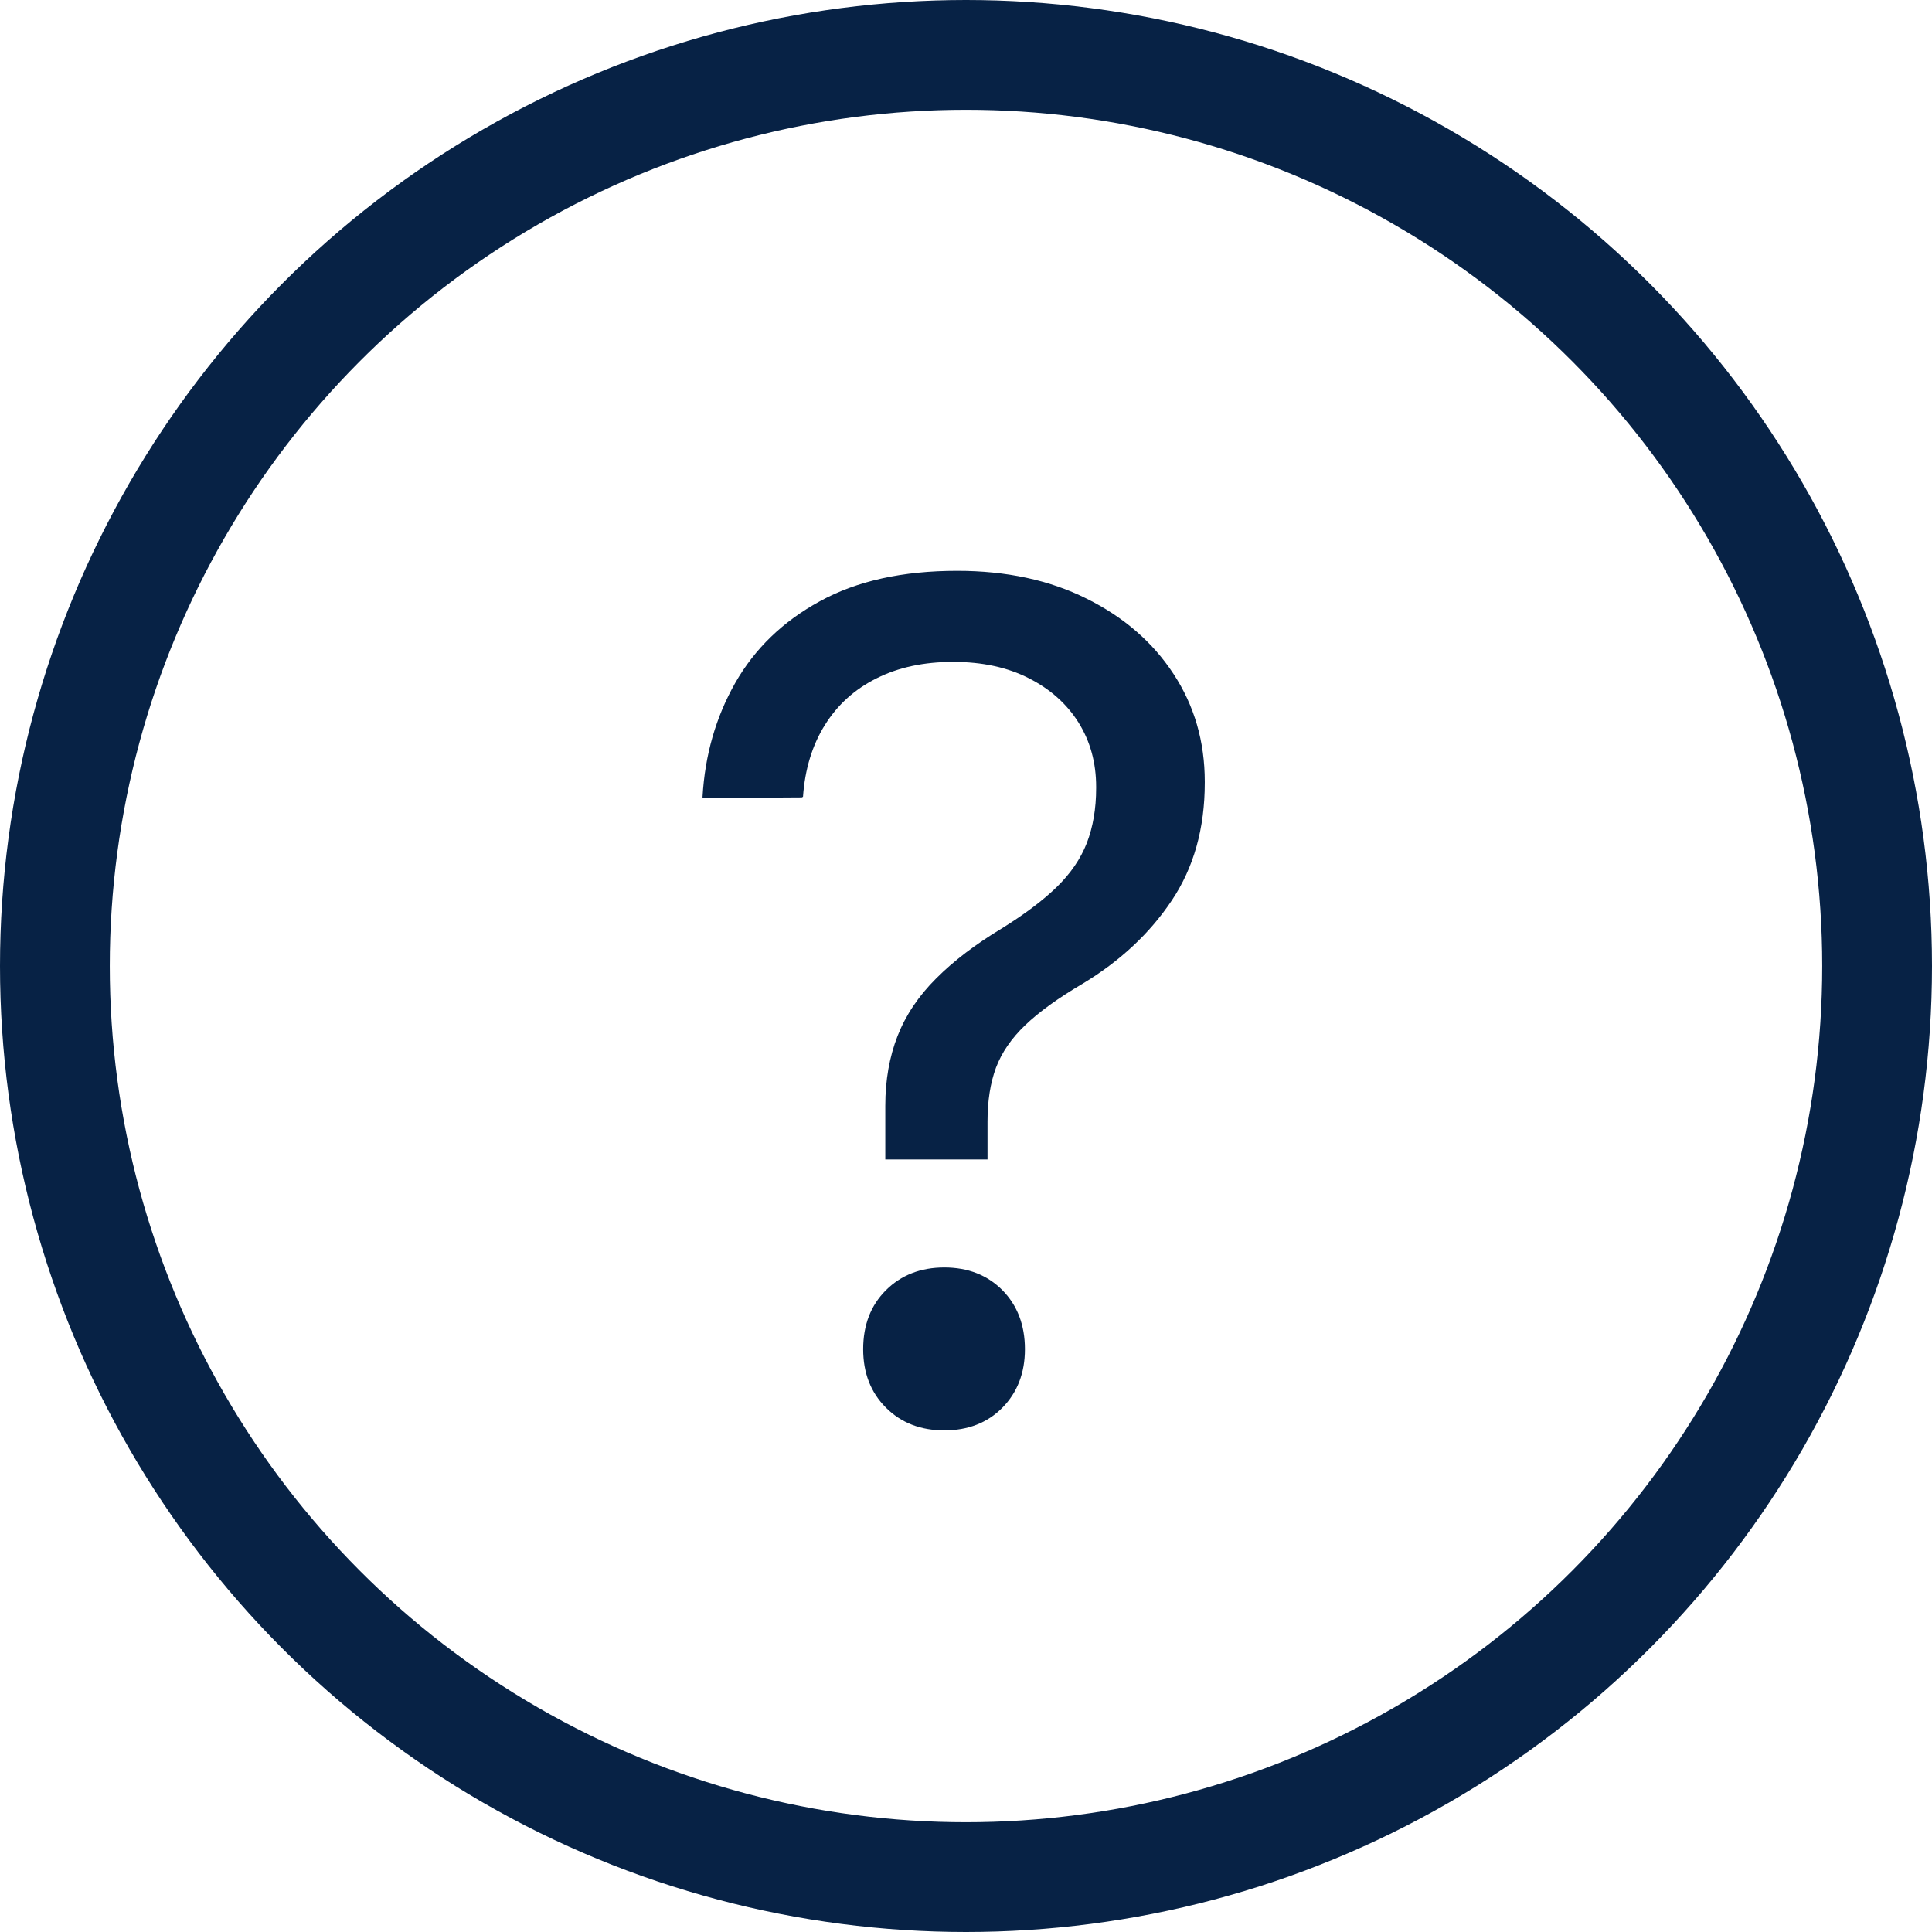 <svg width="22" height="22" viewBox="0 0 22 22" fill="none" xmlns="http://www.w3.org/2000/svg">
<path fill-rule="evenodd" clip-rule="evenodd" d="M11.245 12.771V13.203H10.081V12.591C10.081 12.299 10.128 12.034 10.221 11.796C10.314 11.559 10.46 11.341 10.66 11.142C10.859 10.942 11.11 10.751 11.411 10.57C11.668 10.41 11.876 10.254 12.033 10.101C12.19 9.948 12.305 9.781 12.376 9.599C12.446 9.417 12.482 9.209 12.482 8.974V8.96C12.482 8.686 12.415 8.442 12.282 8.229C12.149 8.016 11.961 7.848 11.717 7.724C11.473 7.599 11.185 7.537 10.853 7.537C10.52 7.537 10.23 7.599 9.982 7.724C9.733 7.848 9.537 8.025 9.393 8.256C9.249 8.486 9.166 8.759 9.144 9.073L9.13 9.08L8 9.087V9.073C8.027 8.599 8.151 8.167 8.372 7.777C8.594 7.387 8.915 7.076 9.337 6.846C9.758 6.615 10.279 6.5 10.899 6.5C11.458 6.5 11.949 6.605 12.372 6.816C12.796 7.026 13.126 7.312 13.363 7.674C13.6 8.035 13.719 8.444 13.719 8.901V8.914C13.719 9.433 13.594 9.879 13.343 10.254C13.093 10.628 12.755 10.944 12.329 11.201C12.05 11.365 11.831 11.523 11.674 11.674C11.517 11.824 11.406 11.986 11.341 12.159C11.277 12.332 11.245 12.536 11.245 12.771ZM11.415 16.029C11.244 16.202 11.023 16.288 10.753 16.288C10.483 16.288 10.261 16.202 10.088 16.029C9.915 15.856 9.829 15.634 9.829 15.364C9.829 15.089 9.915 14.865 10.088 14.692C10.261 14.52 10.483 14.433 10.753 14.433C11.023 14.433 11.244 14.52 11.415 14.692C11.585 14.865 11.671 15.089 11.671 15.364C11.671 15.634 11.585 15.856 11.415 16.029Z" fill="#072245"/>
<circle cx="11" cy="11" r="10.375" stroke="#072245" stroke-width="1.25"/>
</svg>
